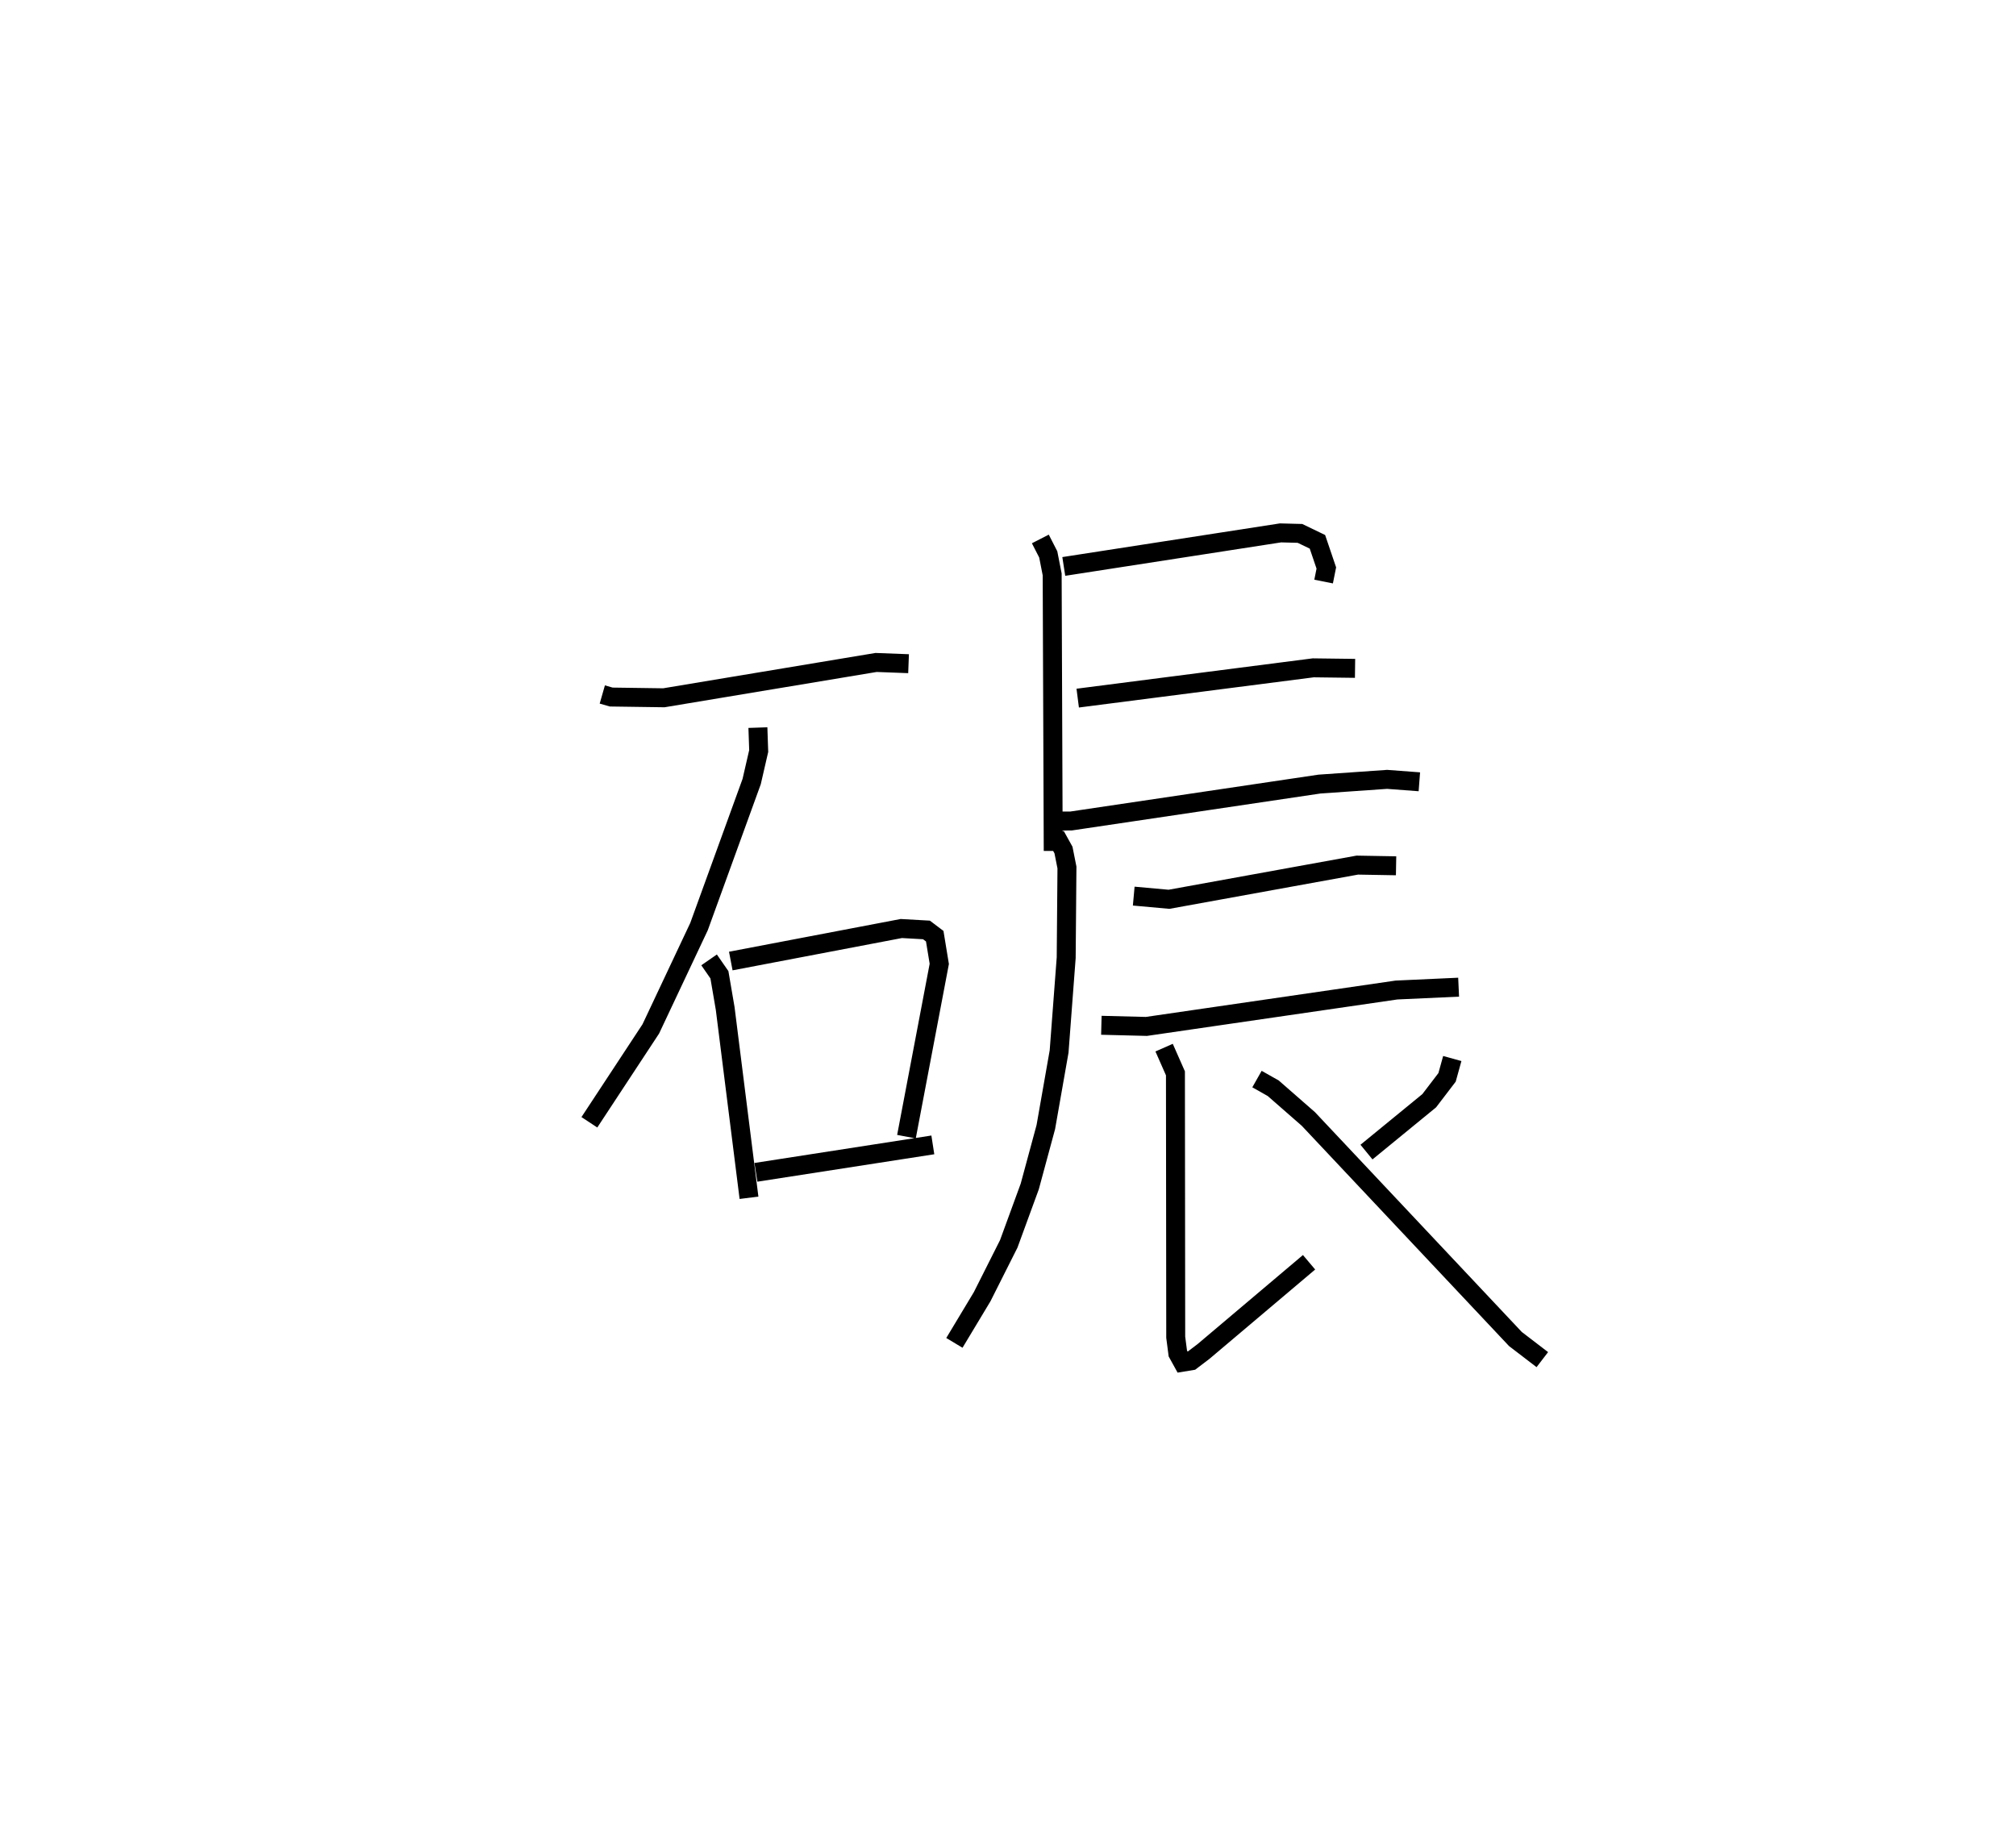 <?xml version="1.0" encoding="utf-8" ?>
<svg baseProfile="full" height="96.89" version="1.1" width="106.383" xmlns="http://www.w3.org/2000/svg" xmlns:ev="http://www.w3.org/2001/xml-events" xmlns:xlink="http://www.w3.org/1999/xlink"><defs /><rect fill="white" height="96.89" width="106.383" x="0" y="0" /><path d="M25,25 m0.0,0.0 m6.783,11.651 l0.471,0.135 2.776,0.039 l11.2,-1.864 1.714,0.065 m-7.95,3.373 l0.042,1.235 -0.371,1.612 l-2.779,7.656 -2.544,5.398 l-3.241,4.928 m6.317,-8.571 l0.545,0.786 0.304,1.777 l1.257,9.992 m-0.961,-12.494 l8.998,-1.716 1.328,0.075 l0.436,0.33 0.24,1.462 l-1.732,9.118 m-7.944,1.882 l9.336,-1.448 m5.673,-31.978 l0.417,0.815 0.207,1.055 l0.056,14.594 m0.557,-15.013 l11.437,-1.771 1.027,0.027 l0.921,0.444 0.469,1.382 l-0.143,0.715 m-12.976,6.152 l12.429,-1.598 2.206,0.028 m-16.336,7.974 l0.604,0.084 0.745,-0.003 l13.107,-1.948 3.572,-0.249 l1.701,0.128 m-19.207,2.83 l0.428,0.771 0.183,0.923 l-0.04,4.761 -0.374,4.949 l-0.701,3.989 -0.848,3.134 l-1.108,3.029 -1.404,2.789 l-1.465,2.436 m9.464,-23.578 l1.861,0.168 9.936,-1.804 l2.047,0.036 m-15.552,8.417 l2.376,0.06 13.198,-1.921 l3.278,-0.15 m-15.541,3.191 l0.598,1.356 0.015,13.927 l0.111,0.855 0.255,0.462 l0.455,-0.075 0.645,-0.49 l5.57,-4.708 m7.558,-10.753 l-0.276,0.995 -0.941,1.232 l-3.311,2.711 m-5.778,-3.854 l0.857,0.485 1.853,1.62 l10.927,11.614 1.42,1.088 " fill="none" stroke="black" stroke-width="1" /></svg>